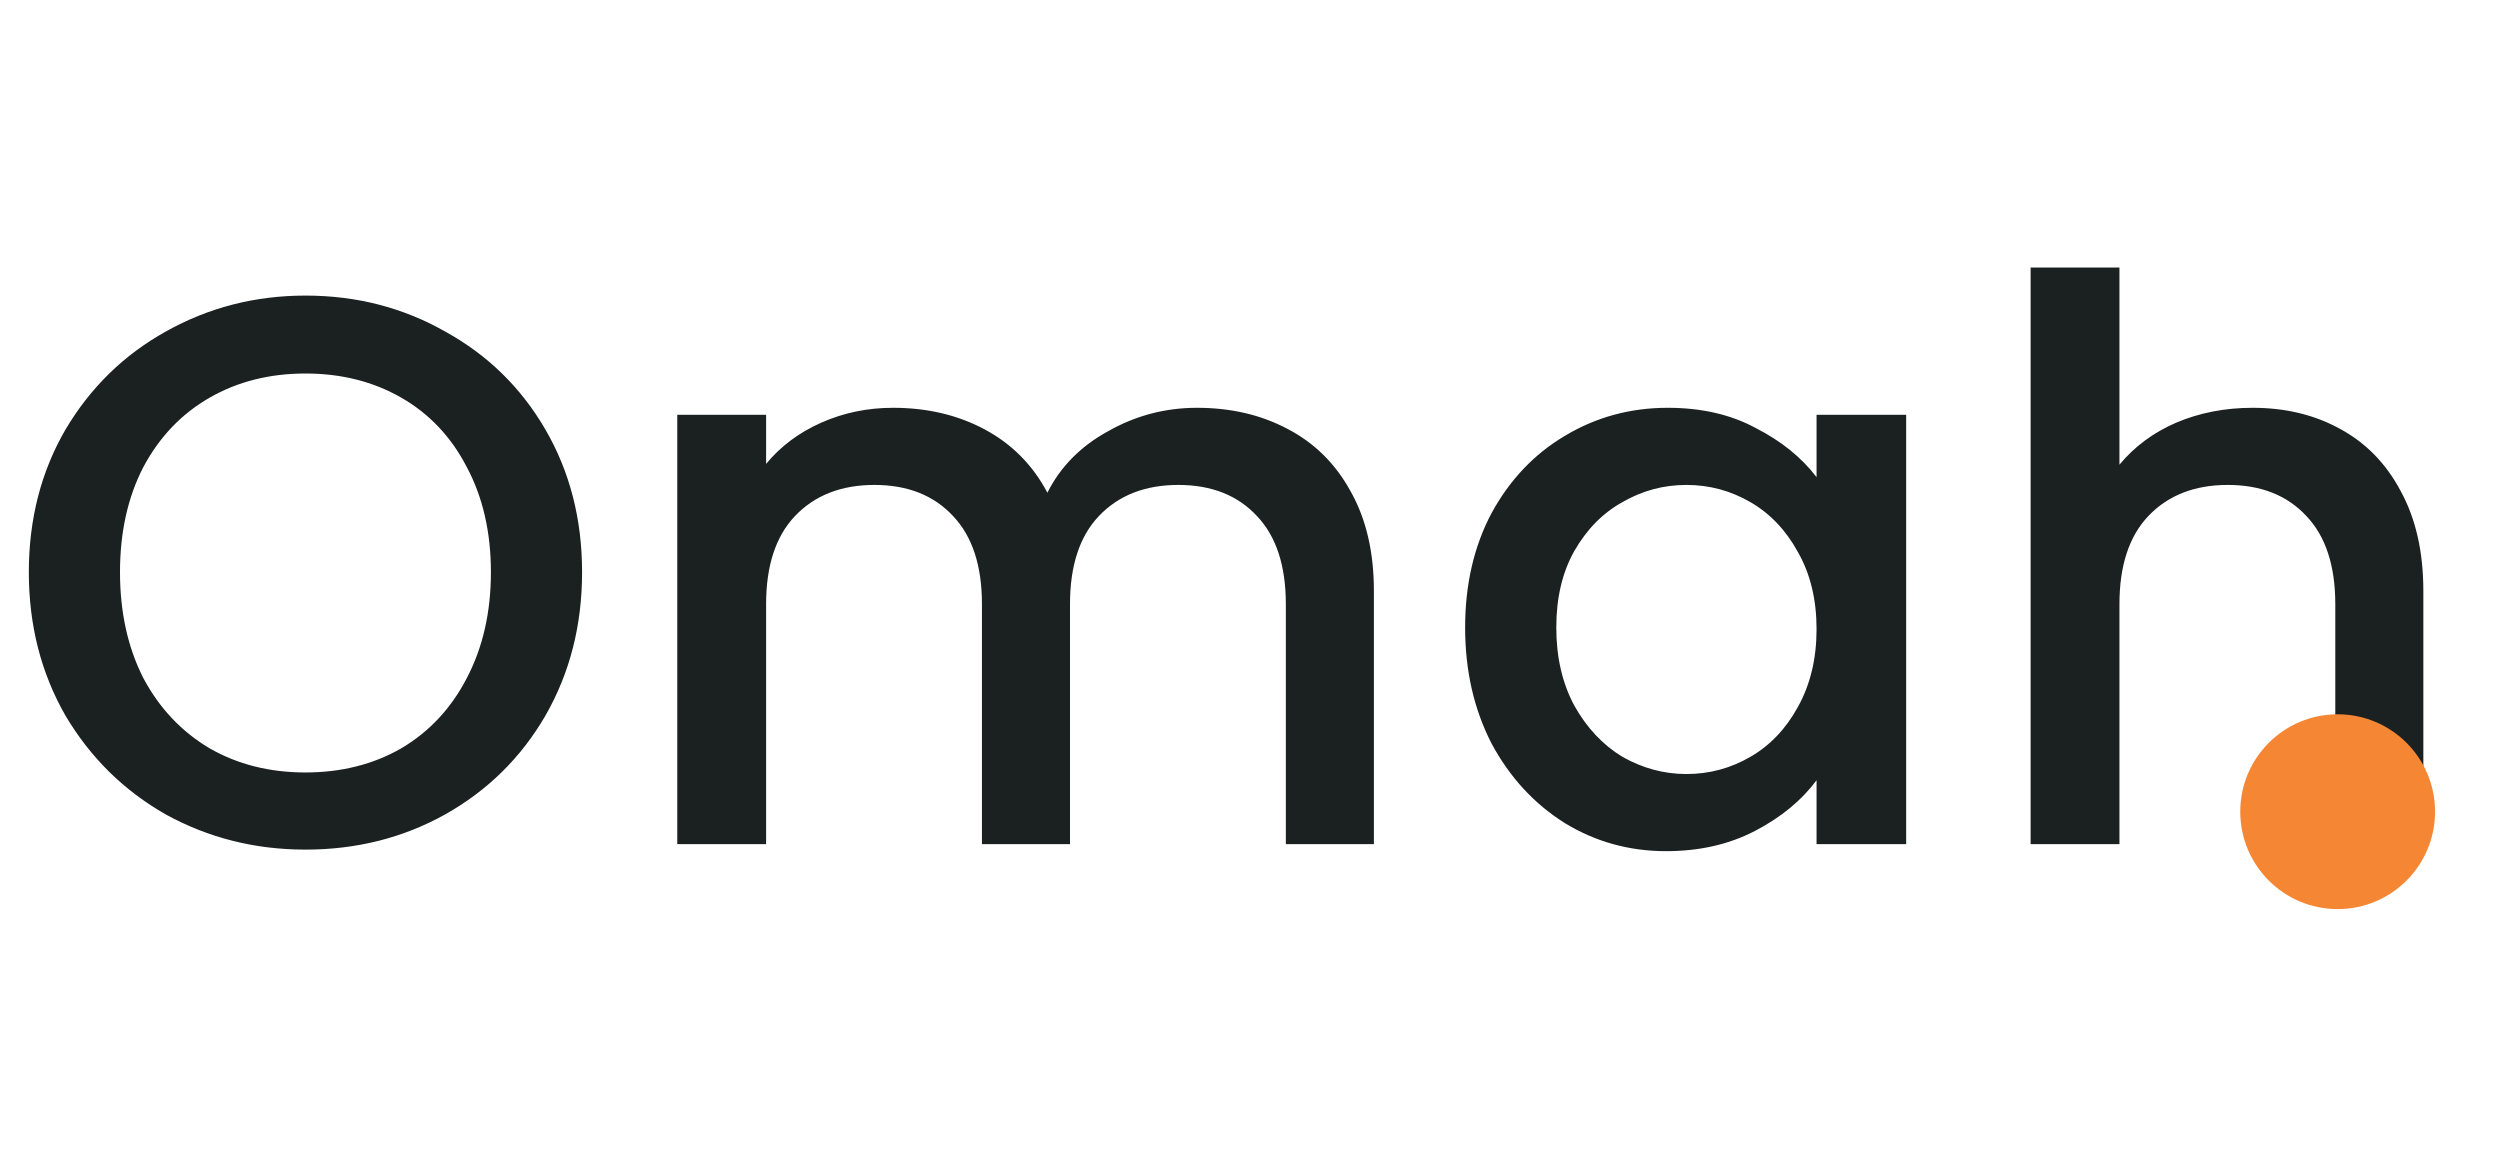 <svg width="77" height="36" viewBox="0 0 77 36" fill="none" xmlns="http://www.w3.org/2000/svg">
<path d="M9.408 26.168C7.856 26.168 6.424 25.808 5.112 25.088C3.816 24.352 2.784 23.336 2.016 22.04C1.264 20.728 0.888 19.256 0.888 17.624C0.888 15.992 1.264 14.528 2.016 13.232C2.784 11.936 3.816 10.928 5.112 10.208C6.424 9.472 7.856 9.104 9.408 9.104C10.976 9.104 12.408 9.472 13.704 10.208C15.016 10.928 16.048 11.936 16.8 13.232C17.552 14.528 17.928 15.992 17.928 17.624C17.928 19.256 17.552 20.728 16.8 22.04C16.048 23.336 15.016 24.352 13.704 25.088C12.408 25.808 10.976 26.168 9.408 26.168ZM9.408 23.792C10.512 23.792 11.496 23.544 12.36 23.048C13.224 22.536 13.896 21.816 14.376 20.888C14.872 19.944 15.12 18.856 15.12 17.624C15.12 16.392 14.872 15.312 14.376 14.384C13.896 13.456 13.224 12.744 12.36 12.248C11.496 11.752 10.512 11.504 9.408 11.504C8.304 11.504 7.32 11.752 6.456 12.248C5.592 12.744 4.912 13.456 4.416 14.384C3.936 15.312 3.696 16.392 3.696 17.624C3.696 18.856 3.936 19.944 4.416 20.888C4.912 21.816 5.592 22.536 6.456 23.048C7.32 23.544 8.304 23.792 9.408 23.792ZM36.868 12.56C37.908 12.56 38.836 12.776 39.652 13.208C40.484 13.64 41.132 14.28 41.596 15.128C42.076 15.976 42.316 17 42.316 18.2V26H39.604V18.608C39.604 17.424 39.308 16.52 38.716 15.896C38.124 15.256 37.316 14.936 36.292 14.936C35.268 14.936 34.452 15.256 33.844 15.896C33.252 16.52 32.956 17.424 32.956 18.608V26H30.244V18.608C30.244 17.424 29.948 16.52 29.356 15.896C28.764 15.256 27.956 14.936 26.932 14.936C25.908 14.936 25.092 15.256 24.484 15.896C23.892 16.52 23.596 17.424 23.596 18.608V26H20.86V12.776H23.596V14.288C24.044 13.744 24.612 13.32 25.3 13.016C25.988 12.712 26.724 12.56 27.508 12.56C28.564 12.56 29.508 12.784 30.34 13.232C31.172 13.68 31.812 14.328 32.26 15.176C32.66 14.376 33.284 13.744 34.132 13.28C34.98 12.8 35.892 12.56 36.868 12.56ZM45.126 19.328C45.126 18 45.398 16.824 45.942 15.8C46.502 14.776 47.254 13.984 48.198 13.424C49.158 12.848 50.214 12.56 51.366 12.56C52.406 12.56 53.31 12.768 54.078 13.184C54.862 13.584 55.486 14.088 55.95 14.696V12.776H58.71V26H55.95V24.032C55.486 24.656 54.854 25.176 54.054 25.592C53.254 26.008 52.342 26.216 51.318 26.216C50.182 26.216 49.142 25.928 48.198 25.352C47.254 24.76 46.502 23.944 45.942 22.904C45.398 21.848 45.126 20.656 45.126 19.328ZM55.95 19.376C55.95 18.464 55.758 17.672 55.374 17C55.006 16.328 54.518 15.816 53.91 15.464C53.302 15.112 52.646 14.936 51.942 14.936C51.238 14.936 50.582 15.112 49.974 15.464C49.366 15.8 48.87 16.304 48.486 16.976C48.118 17.632 47.934 18.416 47.934 19.328C47.934 20.24 48.118 21.04 48.486 21.728C48.87 22.416 49.366 22.944 49.974 23.312C50.598 23.664 51.254 23.84 51.942 23.84C52.646 23.84 53.302 23.664 53.91 23.312C54.518 22.96 55.006 22.448 55.374 21.776C55.758 21.088 55.95 20.288 55.95 19.376ZM69.383 12.56C70.391 12.56 71.287 12.776 72.071 13.208C72.871 13.64 73.495 14.28 73.943 15.128C74.407 15.976 74.639 17 74.639 18.2V26H71.927V18.608C71.927 17.424 71.631 16.52 71.039 15.896C70.447 15.256 69.639 14.936 68.615 14.936C67.591 14.936 66.775 15.256 66.167 15.896C65.575 16.52 65.279 17.424 65.279 18.608V26H62.543V8.24H65.279V14.312C65.743 13.752 66.327 13.32 67.031 13.016C67.751 12.712 68.535 12.56 69.383 12.56Z" fill="#1B2021"/>
<circle cx="72" cy="25" r="3" fill="#F58634"/>
</svg>
